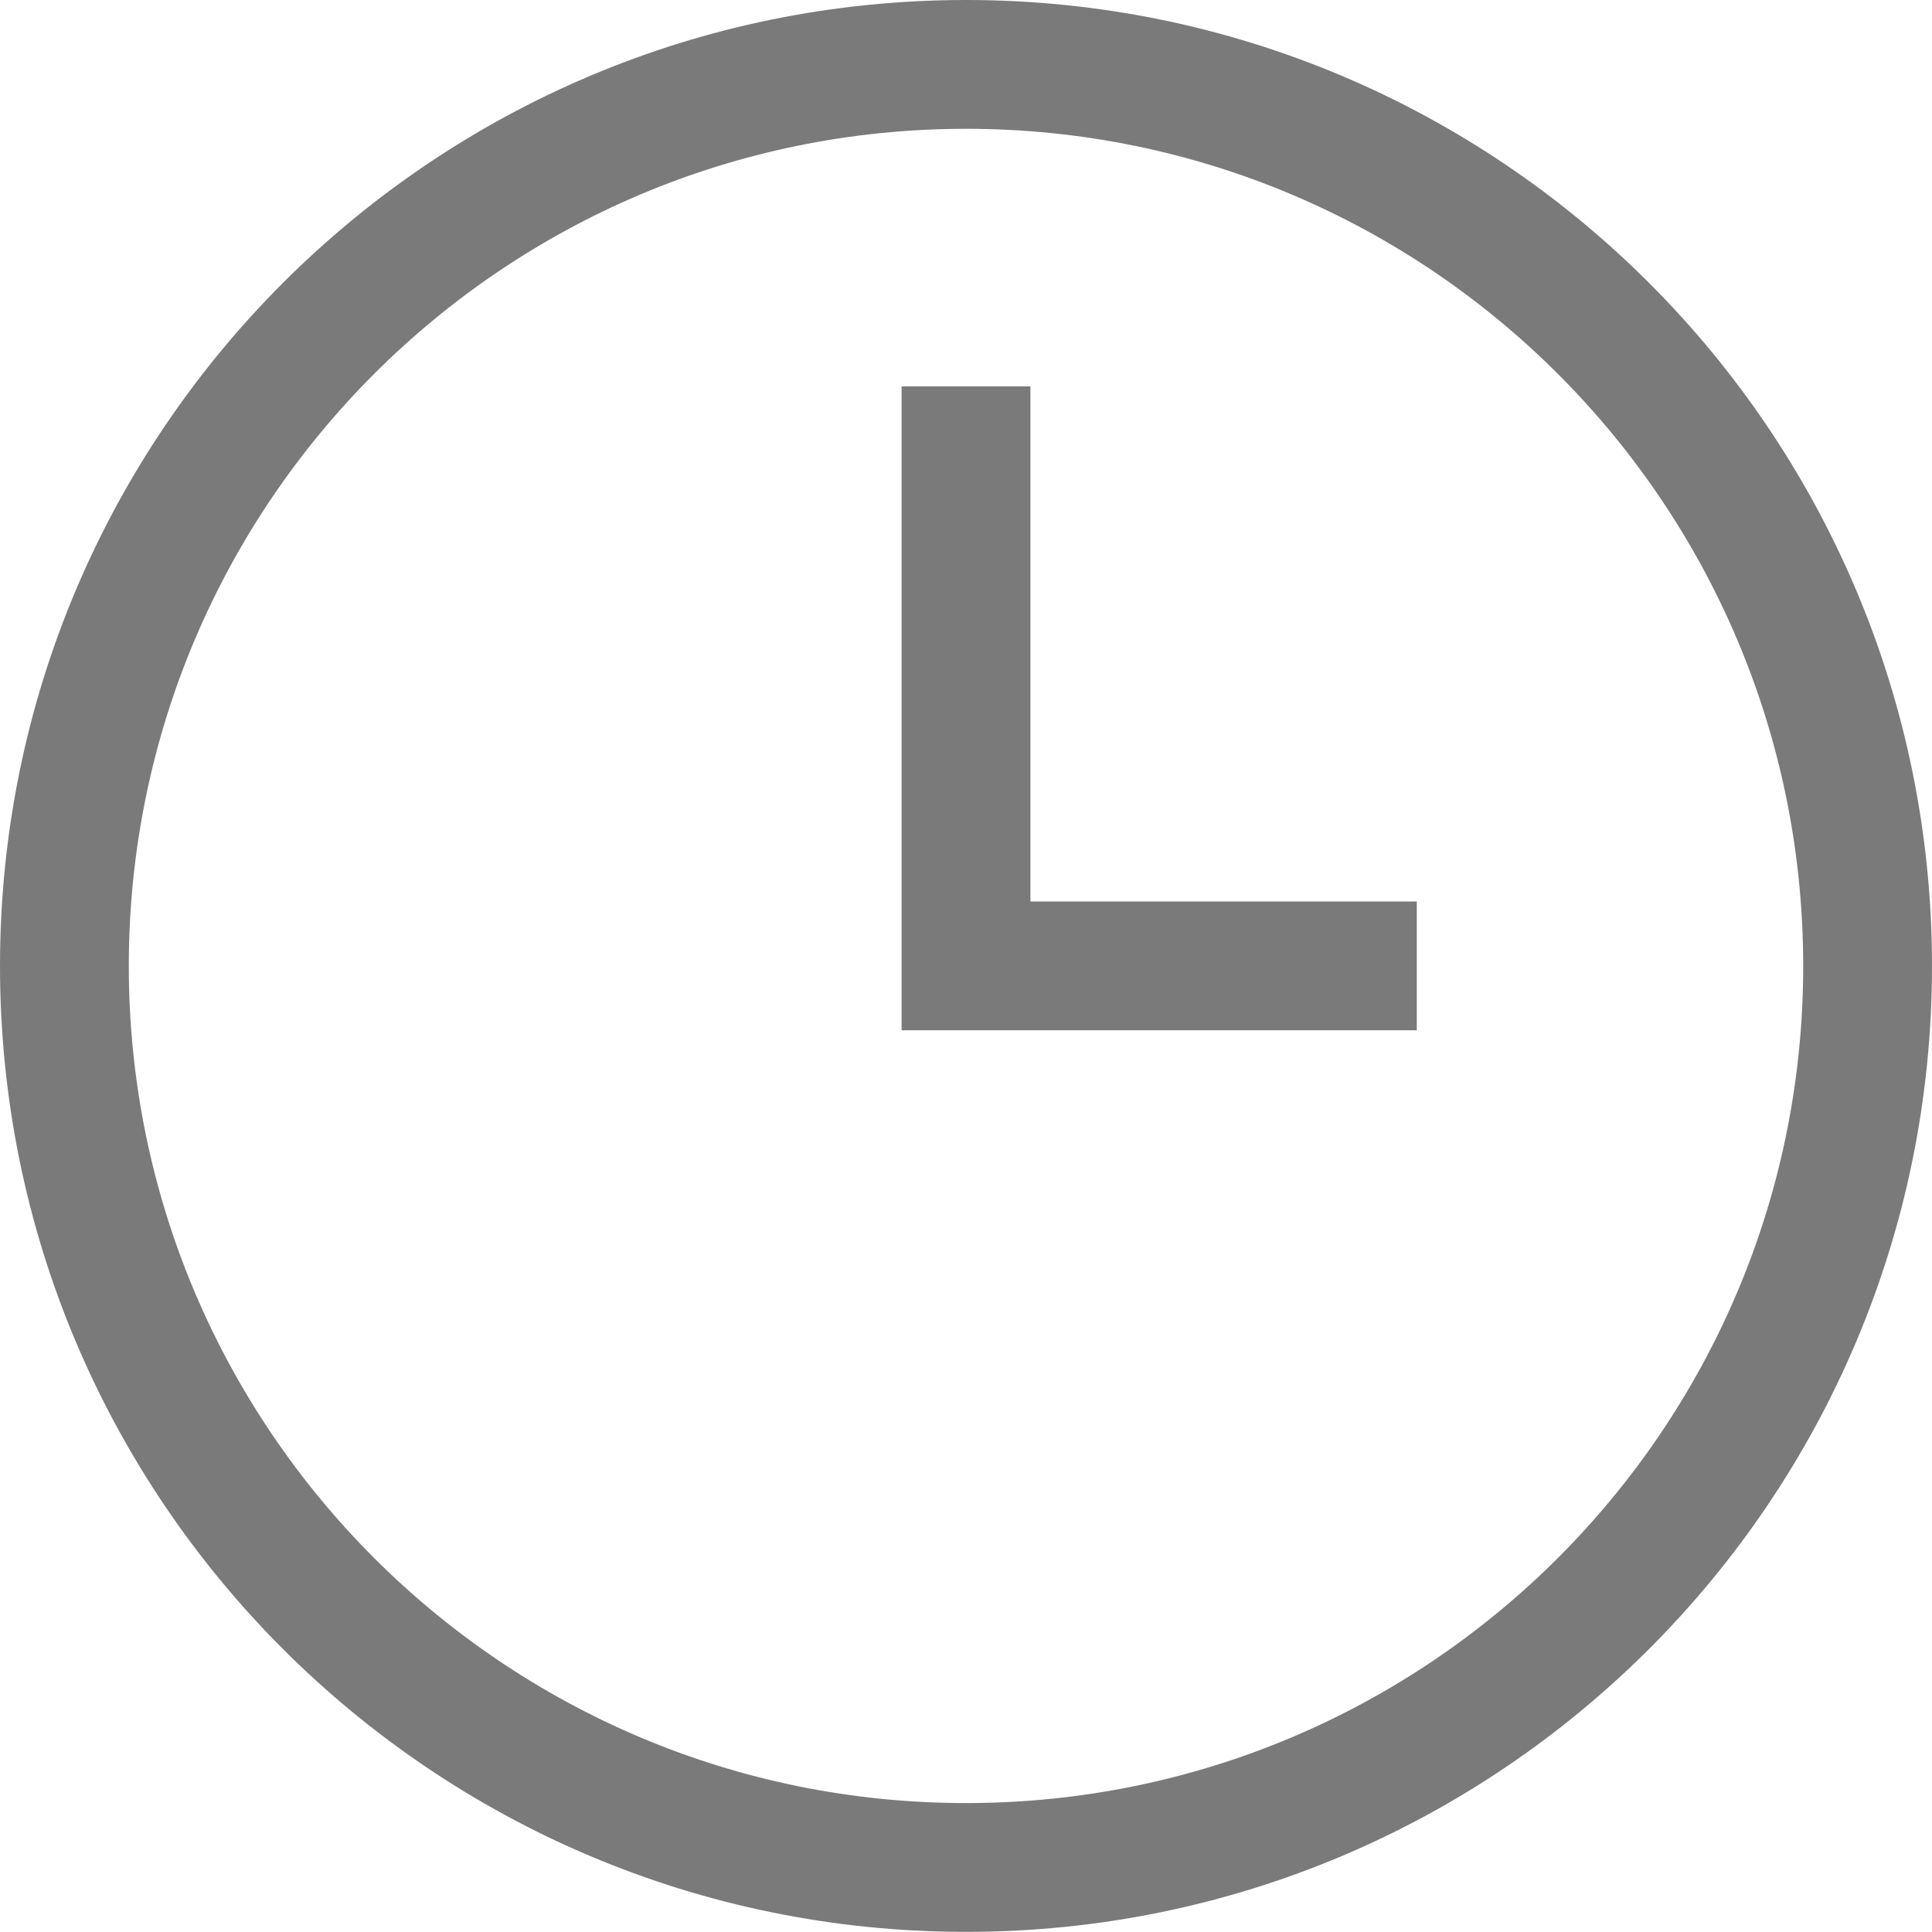 <svg xmlns="http://www.w3.org/2000/svg" xmlns:xlink="http://www.w3.org/1999/xlink" preserveAspectRatio="xMidYMid" width="15" height="15" viewBox="0 0 15 15">
  <defs>
    <style>

      .cls-2 {
        fill: #7a7a7a;
      }
    </style>
  </defs>
  <path d="M7.500,14.999 C3.358,14.999 -0.000,11.642 -0.000,7.500 C-0.000,3.357 3.358,-0.000 7.500,-0.000 C11.642,-0.000 15.000,3.357 15.000,7.500 C15.000,11.642 11.642,14.999 7.500,14.999 ZM7.500,1.000 C3.910,1.000 1.000,3.910 1.000,7.500 C1.000,11.089 3.910,13.999 7.500,13.999 C11.090,13.999 14.000,11.089 14.000,7.500 C14.000,3.910 11.090,1.000 7.500,1.000 ZM7.000,7.999 C7.000,7.999 7.000,6.999 7.000,6.999 C7.000,6.999 7.000,3.000 7.000,3.000 C7.000,3.000 8.000,3.000 8.000,3.000 C8.000,3.000 8.000,6.999 8.000,6.999 C8.000,6.999 11.000,6.999 11.000,6.999 C11.000,6.999 11.000,7.999 11.000,7.999 C11.000,7.999 8.000,7.999 8.000,7.999 C8.000,7.999 7.000,7.999 7.000,7.999 Z" id="path-1" class="cls-2" fill-rule="evenodd"/>
</svg>
